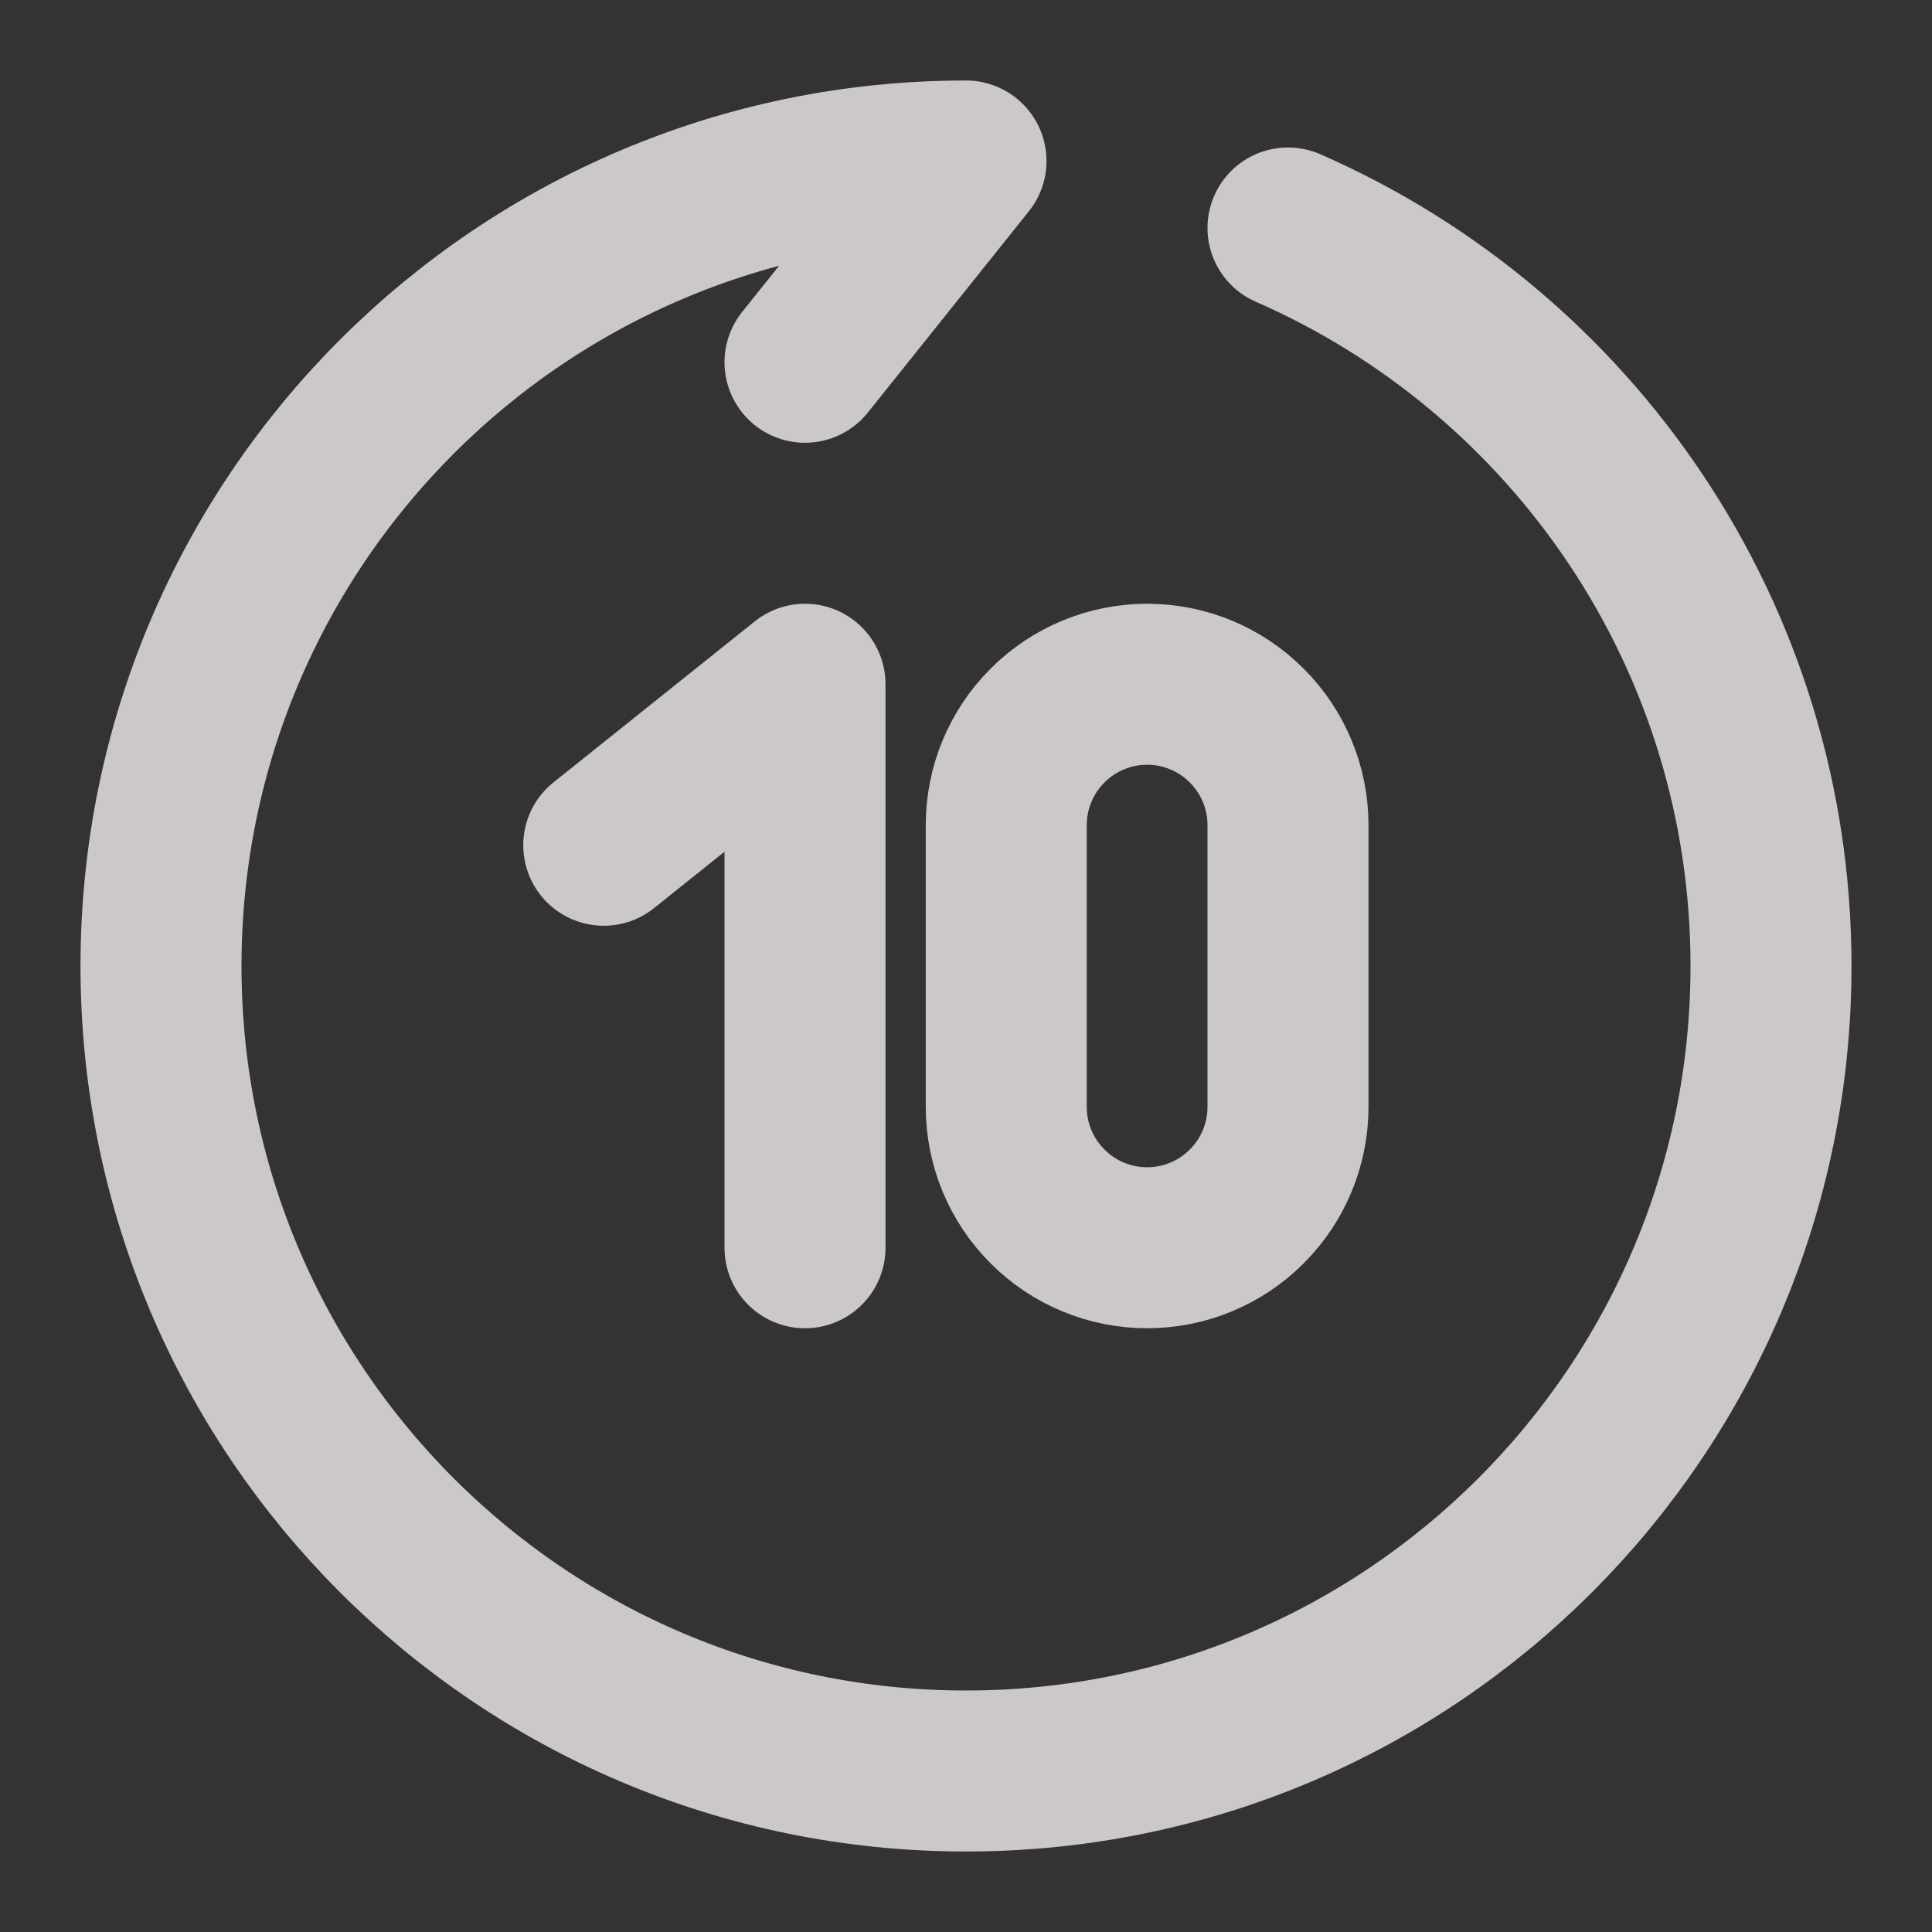 <svg width="24" height="24" viewBox="0 0 24 24" fill="none" xmlns="http://www.w3.org/2000/svg">
<rect x="0" y="0" width="24" height="24" fill="#333333" stroke="none"/>
<g opacity="0.75">
<path d="M10 4.5L12 2C6.477 2 2 6.477 2 12C2 17.523 6.477 22 12 22C17.523 22 22 17.523 22 12C22 7.9 19.532 4.375 16 2.832" stroke="#FFF9F9" stroke-width="2" stroke-linecap="round" stroke-linejoin="round"/>
<path d="M7.5 10.5L10 8.5V15.5" stroke="#FFF9F9" stroke-width="2" stroke-linecap="round" stroke-linejoin="round"/>
<path d="M12.5 13.75V10.25C12.5 9.786 12.684 9.341 13.013 9.013C13.341 8.684 13.786 8.5 14.25 8.5C14.714 8.5 15.159 8.684 15.487 9.013C15.816 9.341 16 9.786 16 10.25V13.75C16 14.214 15.816 14.659 15.487 14.987C15.159 15.316 14.714 15.5 14.25 15.5C13.786 15.5 13.341 15.316 13.013 14.987C12.684 14.659 12.5 14.214 12.5 13.75Z" stroke="#FFF9F9" stroke-width="2" stroke-linecap="round"/>
</g>
</svg>
